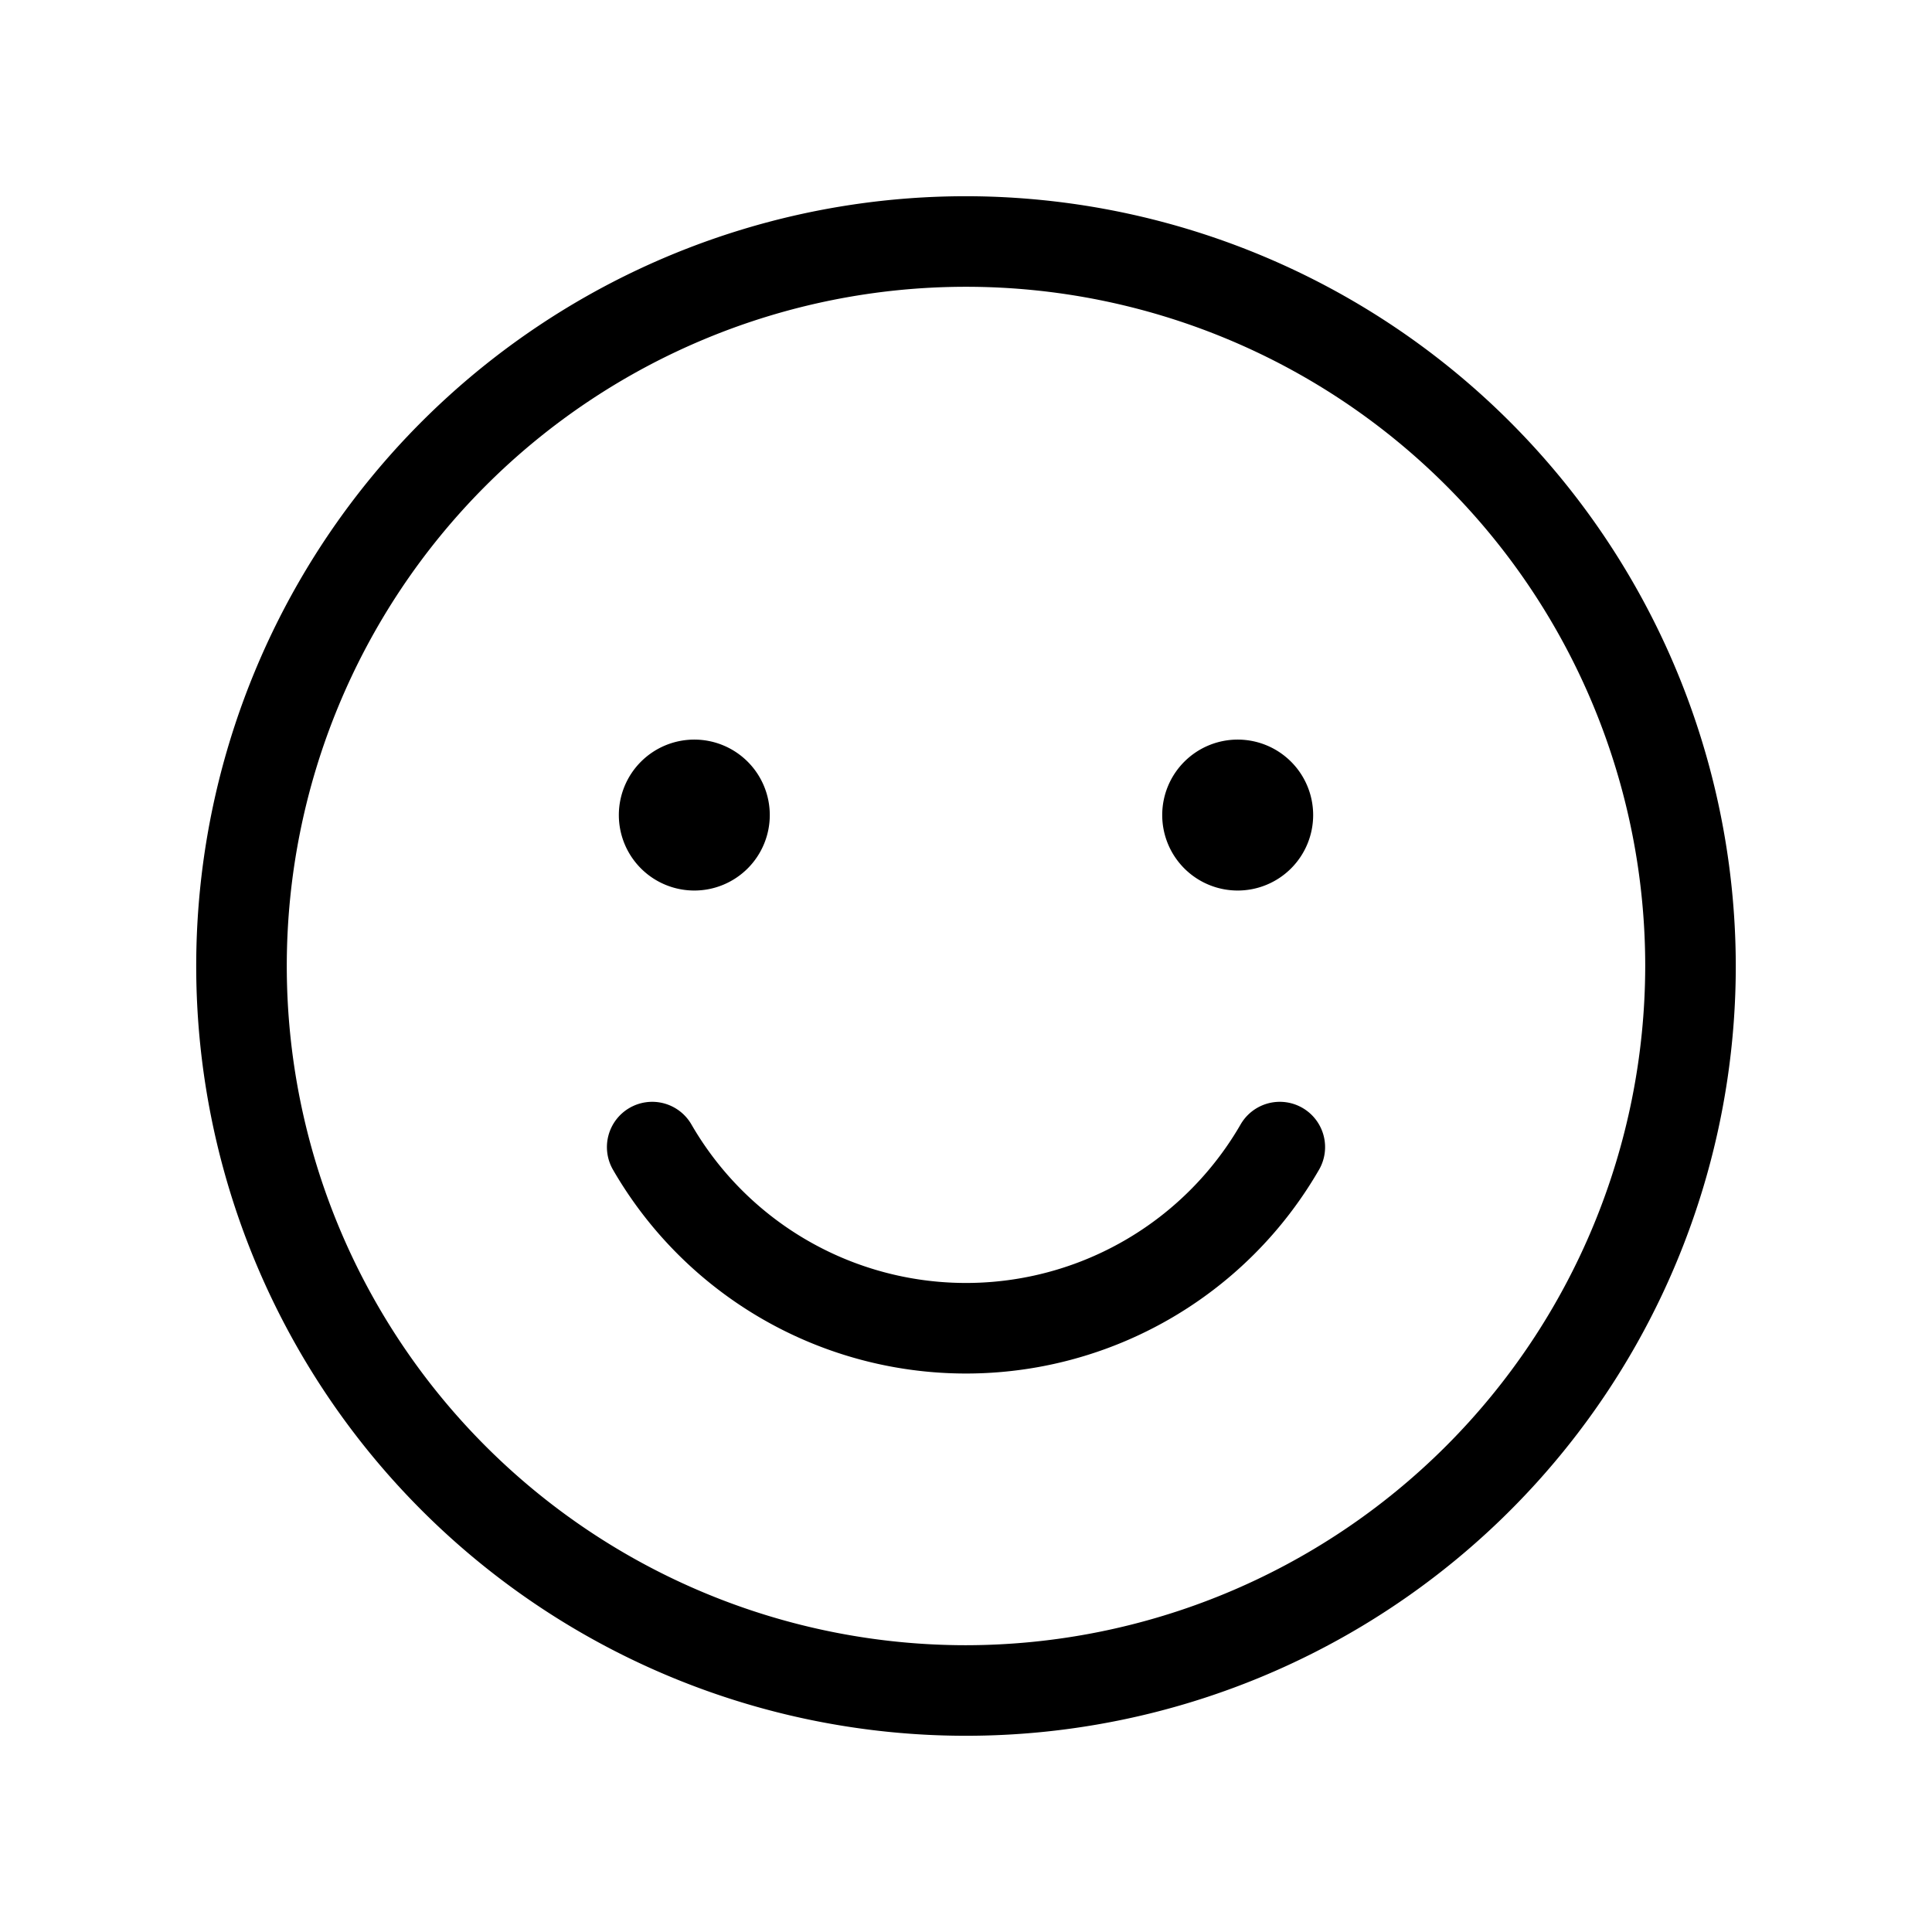 <svg id="Flat" xmlns="http://www.w3.org/2000/svg" viewBox="0 0 256 256">
  <path d="M128,26A102,102,0,1,0,230,128,102.115,102.115,0,0,0,128,26Zm0,192a90,90,0,1,1,90-90A90.102,90.102,0,0,1,128,218ZM82,108a10,10,0,1,1,10,10A10,10,0,0,1,82,108Zm72,0a10,10,0,1,1,10,10A10,10,0,0,1,154,108Zm20.774,47.001a54.016,54.016,0,0,1-93.547 0,6,6,0,0,1,10.388-6.008,42.016,42.016,0,0,0,72.772-0,6,6,0,0,1,10.388,6.008Z"/>
</svg>
